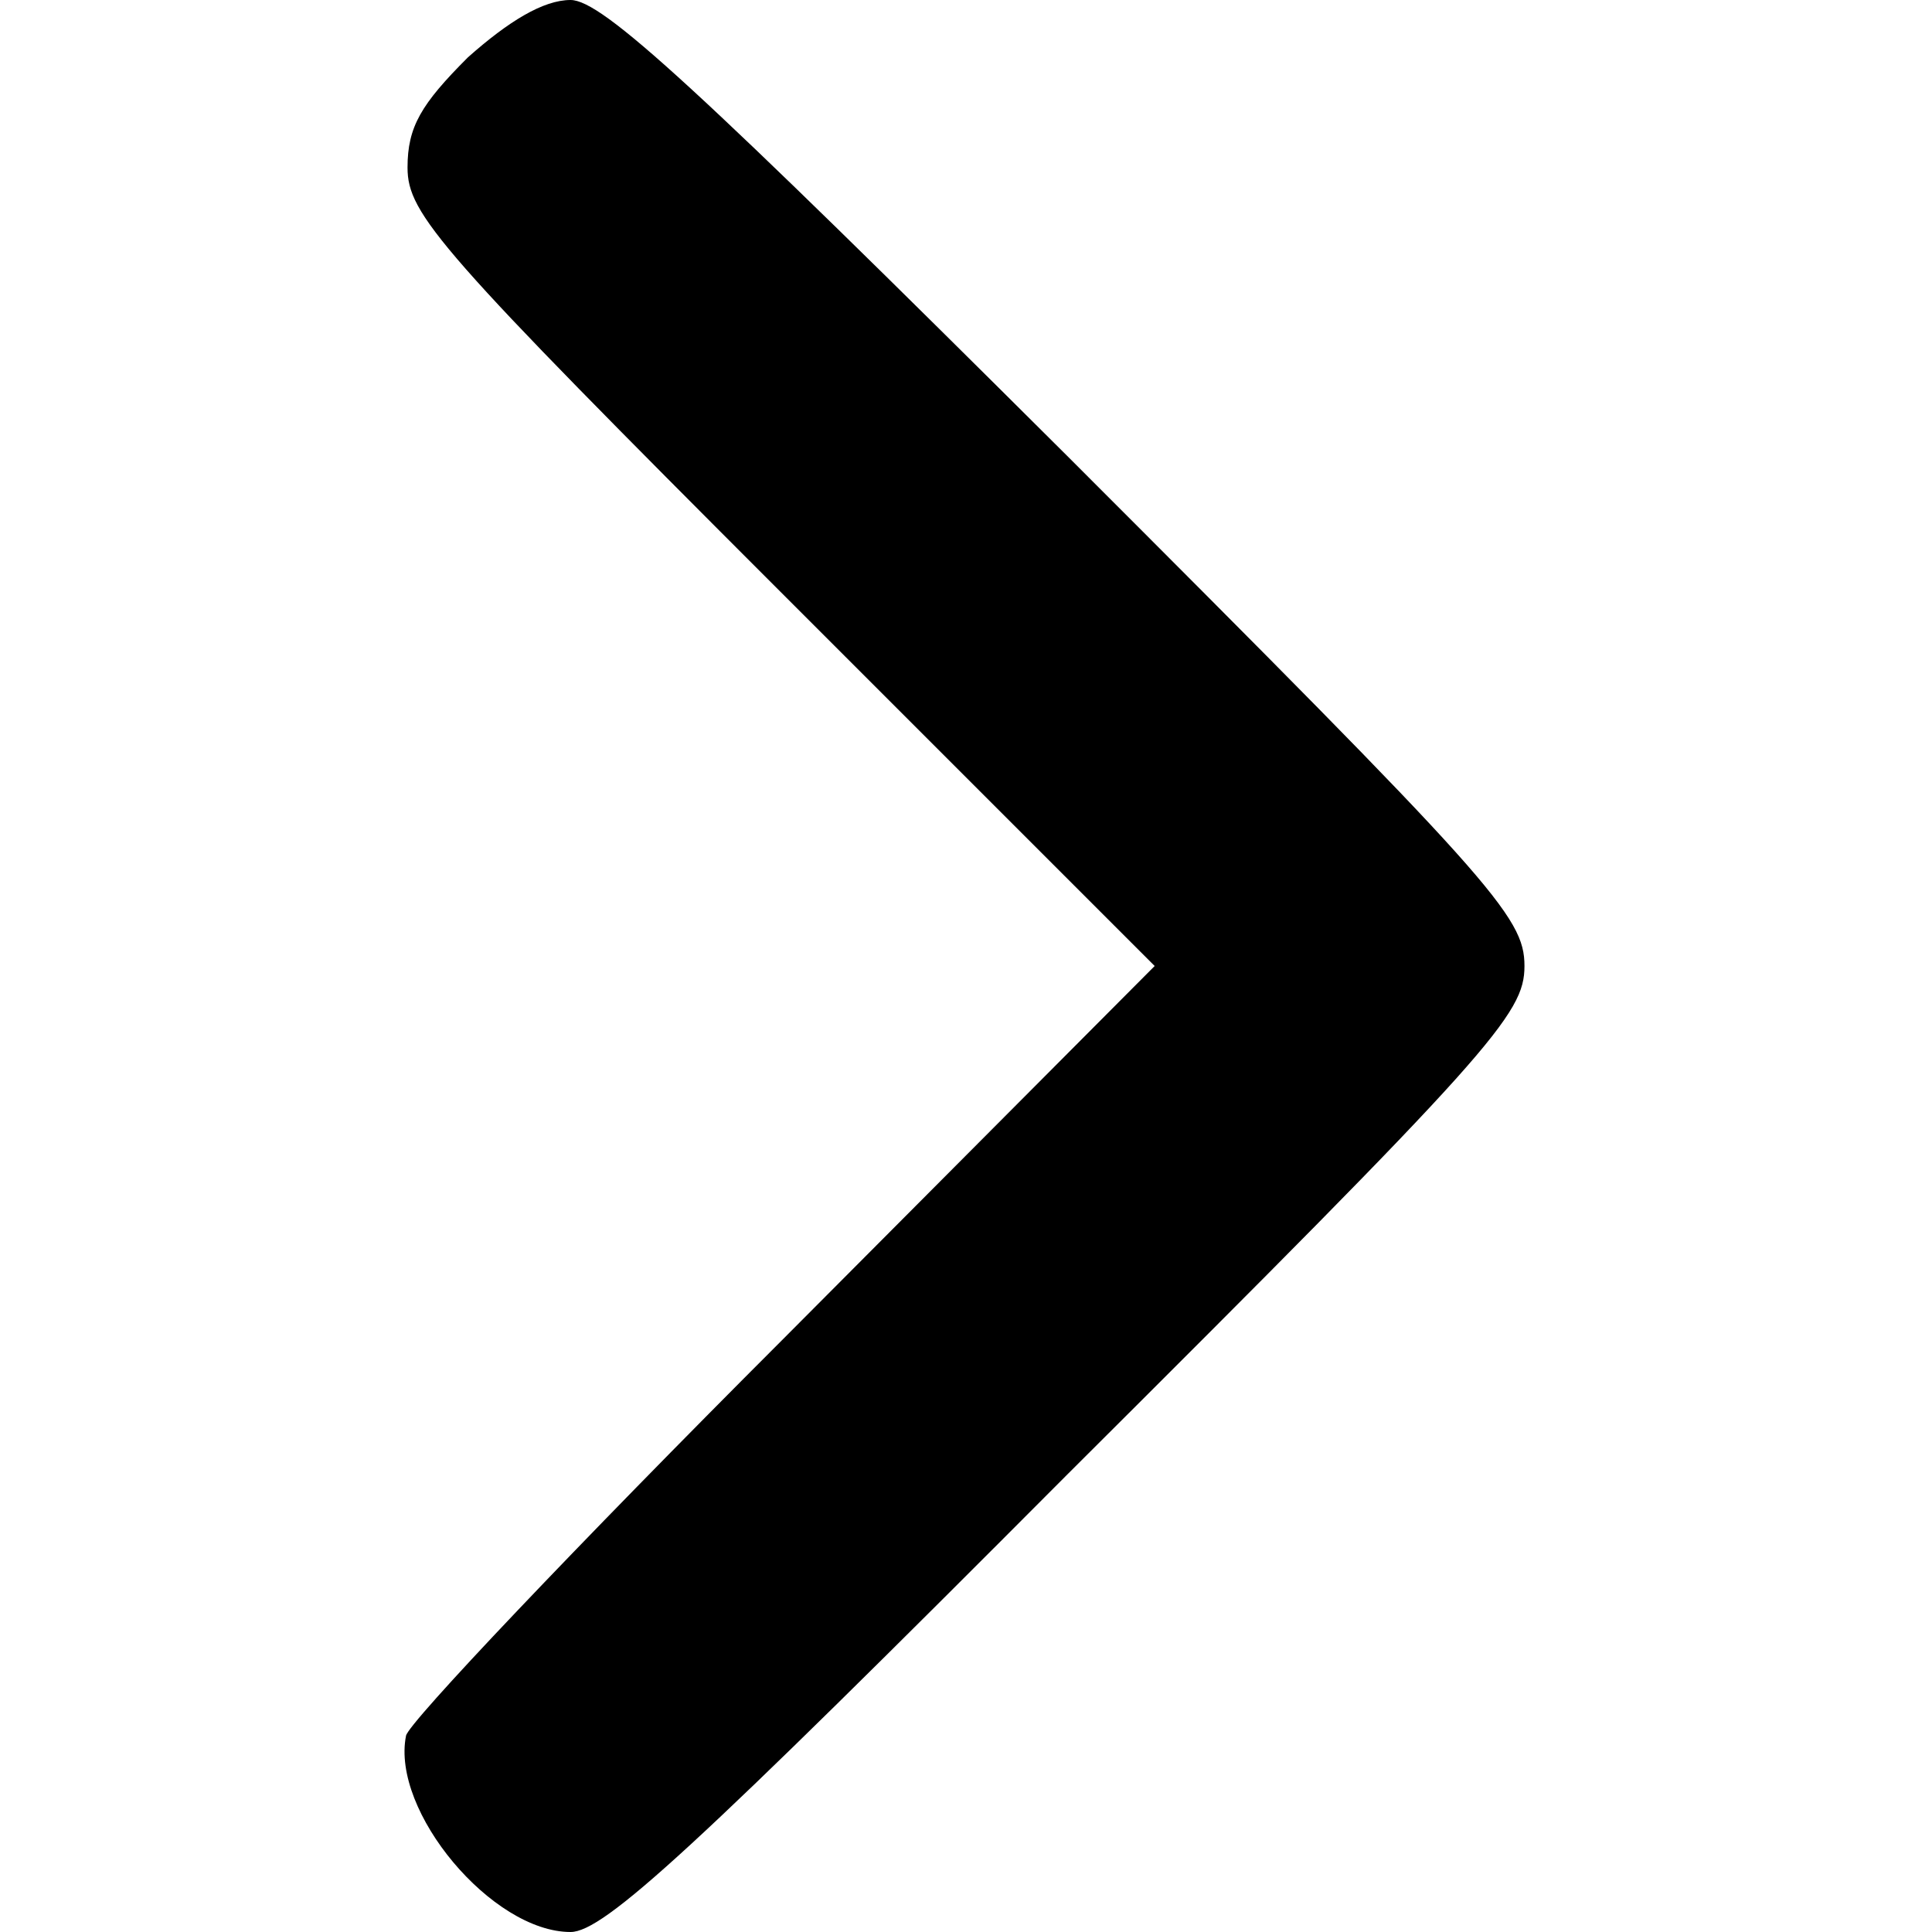<?xml version="1.0" encoding="UTF-8"?>
<!DOCTYPE svg  PUBLIC '-//W3C//DTD SVG 20010904//EN'  'http://www.w3.org/TR/2001/REC-SVG-20010904/DTD/svg10.dtd'>
<svg width="128pt" height="128pt" version="1.0" viewBox="0 0 128 128" xmlns="http://www.w3.org/2000/svg">
<g transform="translate(0 128) scale(.1 -.1)">
<path d="m310 1242c-31-31-40-46-40-73 0-31 21-55 247-281l248-248-247-248c-136-136-248-254-249-262-10-50 57-130 109-130 22 0 82 55 329 303 282 281 303 305 303 337 0 33-21 56-303 338-246 245-308 302-329 302-18 0-41-14-68-38z"/>
</g>
</svg>
